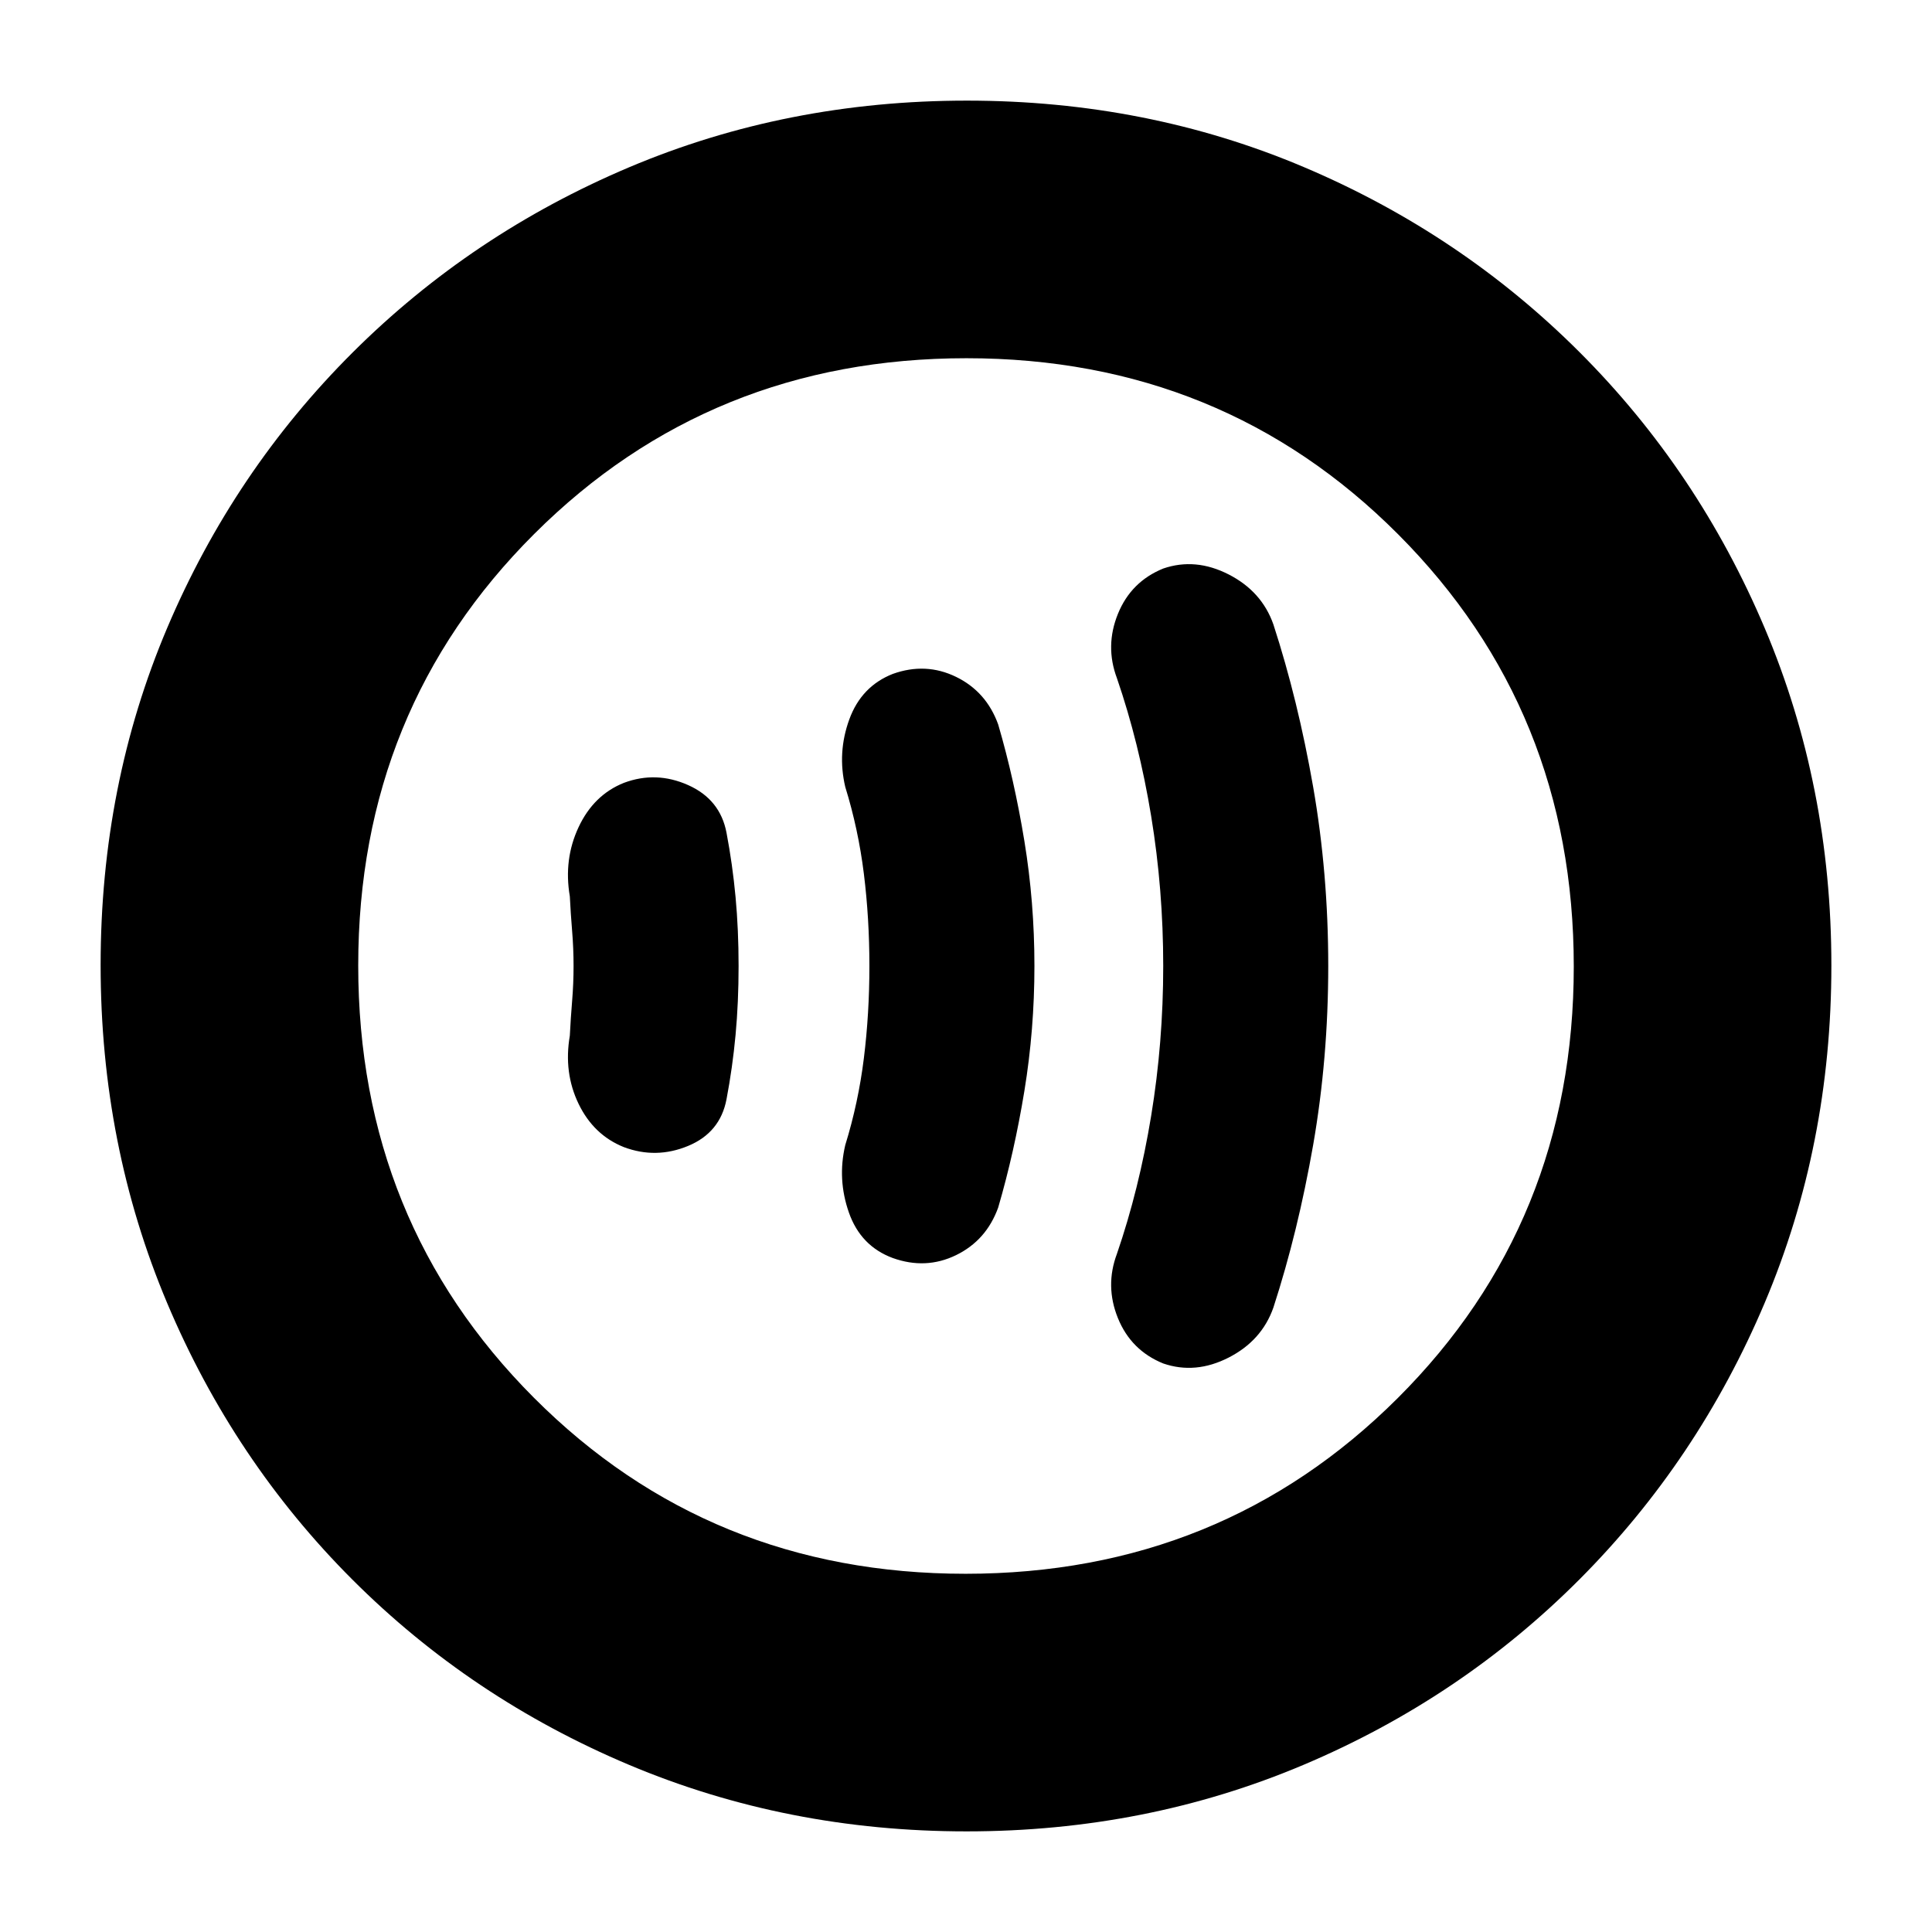 <svg xmlns="http://www.w3.org/2000/svg" height="20" viewBox="0 -960 960 960" width="20"><path d="M285-480q0 8.67-.71 17.31-.72 8.65-1.15 17.32Q280-427 287.5-411.5 295-396 310-390q16 6 31.92-.6 15.93-6.6 19.08-23.19 3-15.79 4.5-32T367-480q0-18-1.5-34.21t-4.5-32q-3.15-16.59-19.08-23.69Q326-577 310-571q-15 6-22.5 22t-4.36 34.37q.43 8.67 1.15 17.32.71 8.64.71 17.31Zm147 0q0 23.66-2.75 45.83Q426.5-412 420-391q-4 17 1.84 33.58 5.84 16.59 21.71 22.5 16.45 5.92 31.51-1.41Q490.11-343.66 496-360q8-27.37 13-57.86 5-30.48 5-62.14t-5-62.14q-5-30.49-13-57.86-5.89-16.34-20.94-23.67-15.06-7.33-31.41-1.48Q428-619 422-602.5q-6 16.5-2 33.5 6.5 21 9.25 43.17T432-480Zm146-.02q0 38.02-6 74.52-6 36.5-17 68.5-6 16 .5 32t22.5 22.5q16 5.5 32.49-2.92 16.48-8.42 22.25-24.85 12.26-37.77 19.76-80.82 7.5-43.05 7.5-88.96 0-45.92-7.5-88.93-7.5-43.02-19.76-80.75-5.77-16.43-22.25-24.85Q594-683 578-677.5q-16 6.5-22.5 22.5t-.5 32q11 32 17 68.48 6 36.48 6 74.5ZM480.28-50Q391-50 312.51-83.08q-78.48-33.09-137.41-92.02-58.93-58.93-92.02-137.37Q50-390.92 50-480.46t33.08-167.53q33.09-77.98 92.18-136.89 59.09-58.9 137.37-92.01Q390.92-910 480.46-910t167.57 33.09q78.04 33.1 136.91 91.97 58.87 58.87 91.97 137.13Q910-569.55 910-480.28q0 89.28-33.11 167.61-33.11 78.32-92.01 137.41-58.91 59.09-137.12 92.18Q569.55-50 480.28-50Zm-.51-128Q607-178 694.5-265.27q87.5-87.27 87.5-214.5T694.73-694.5Q607.46-782 480.23-782T265.5-694.73Q178-607.46 178-480.23t87.27 214.73q87.27 87.5 214.5 87.5Zm.23-302Z"/></svg>